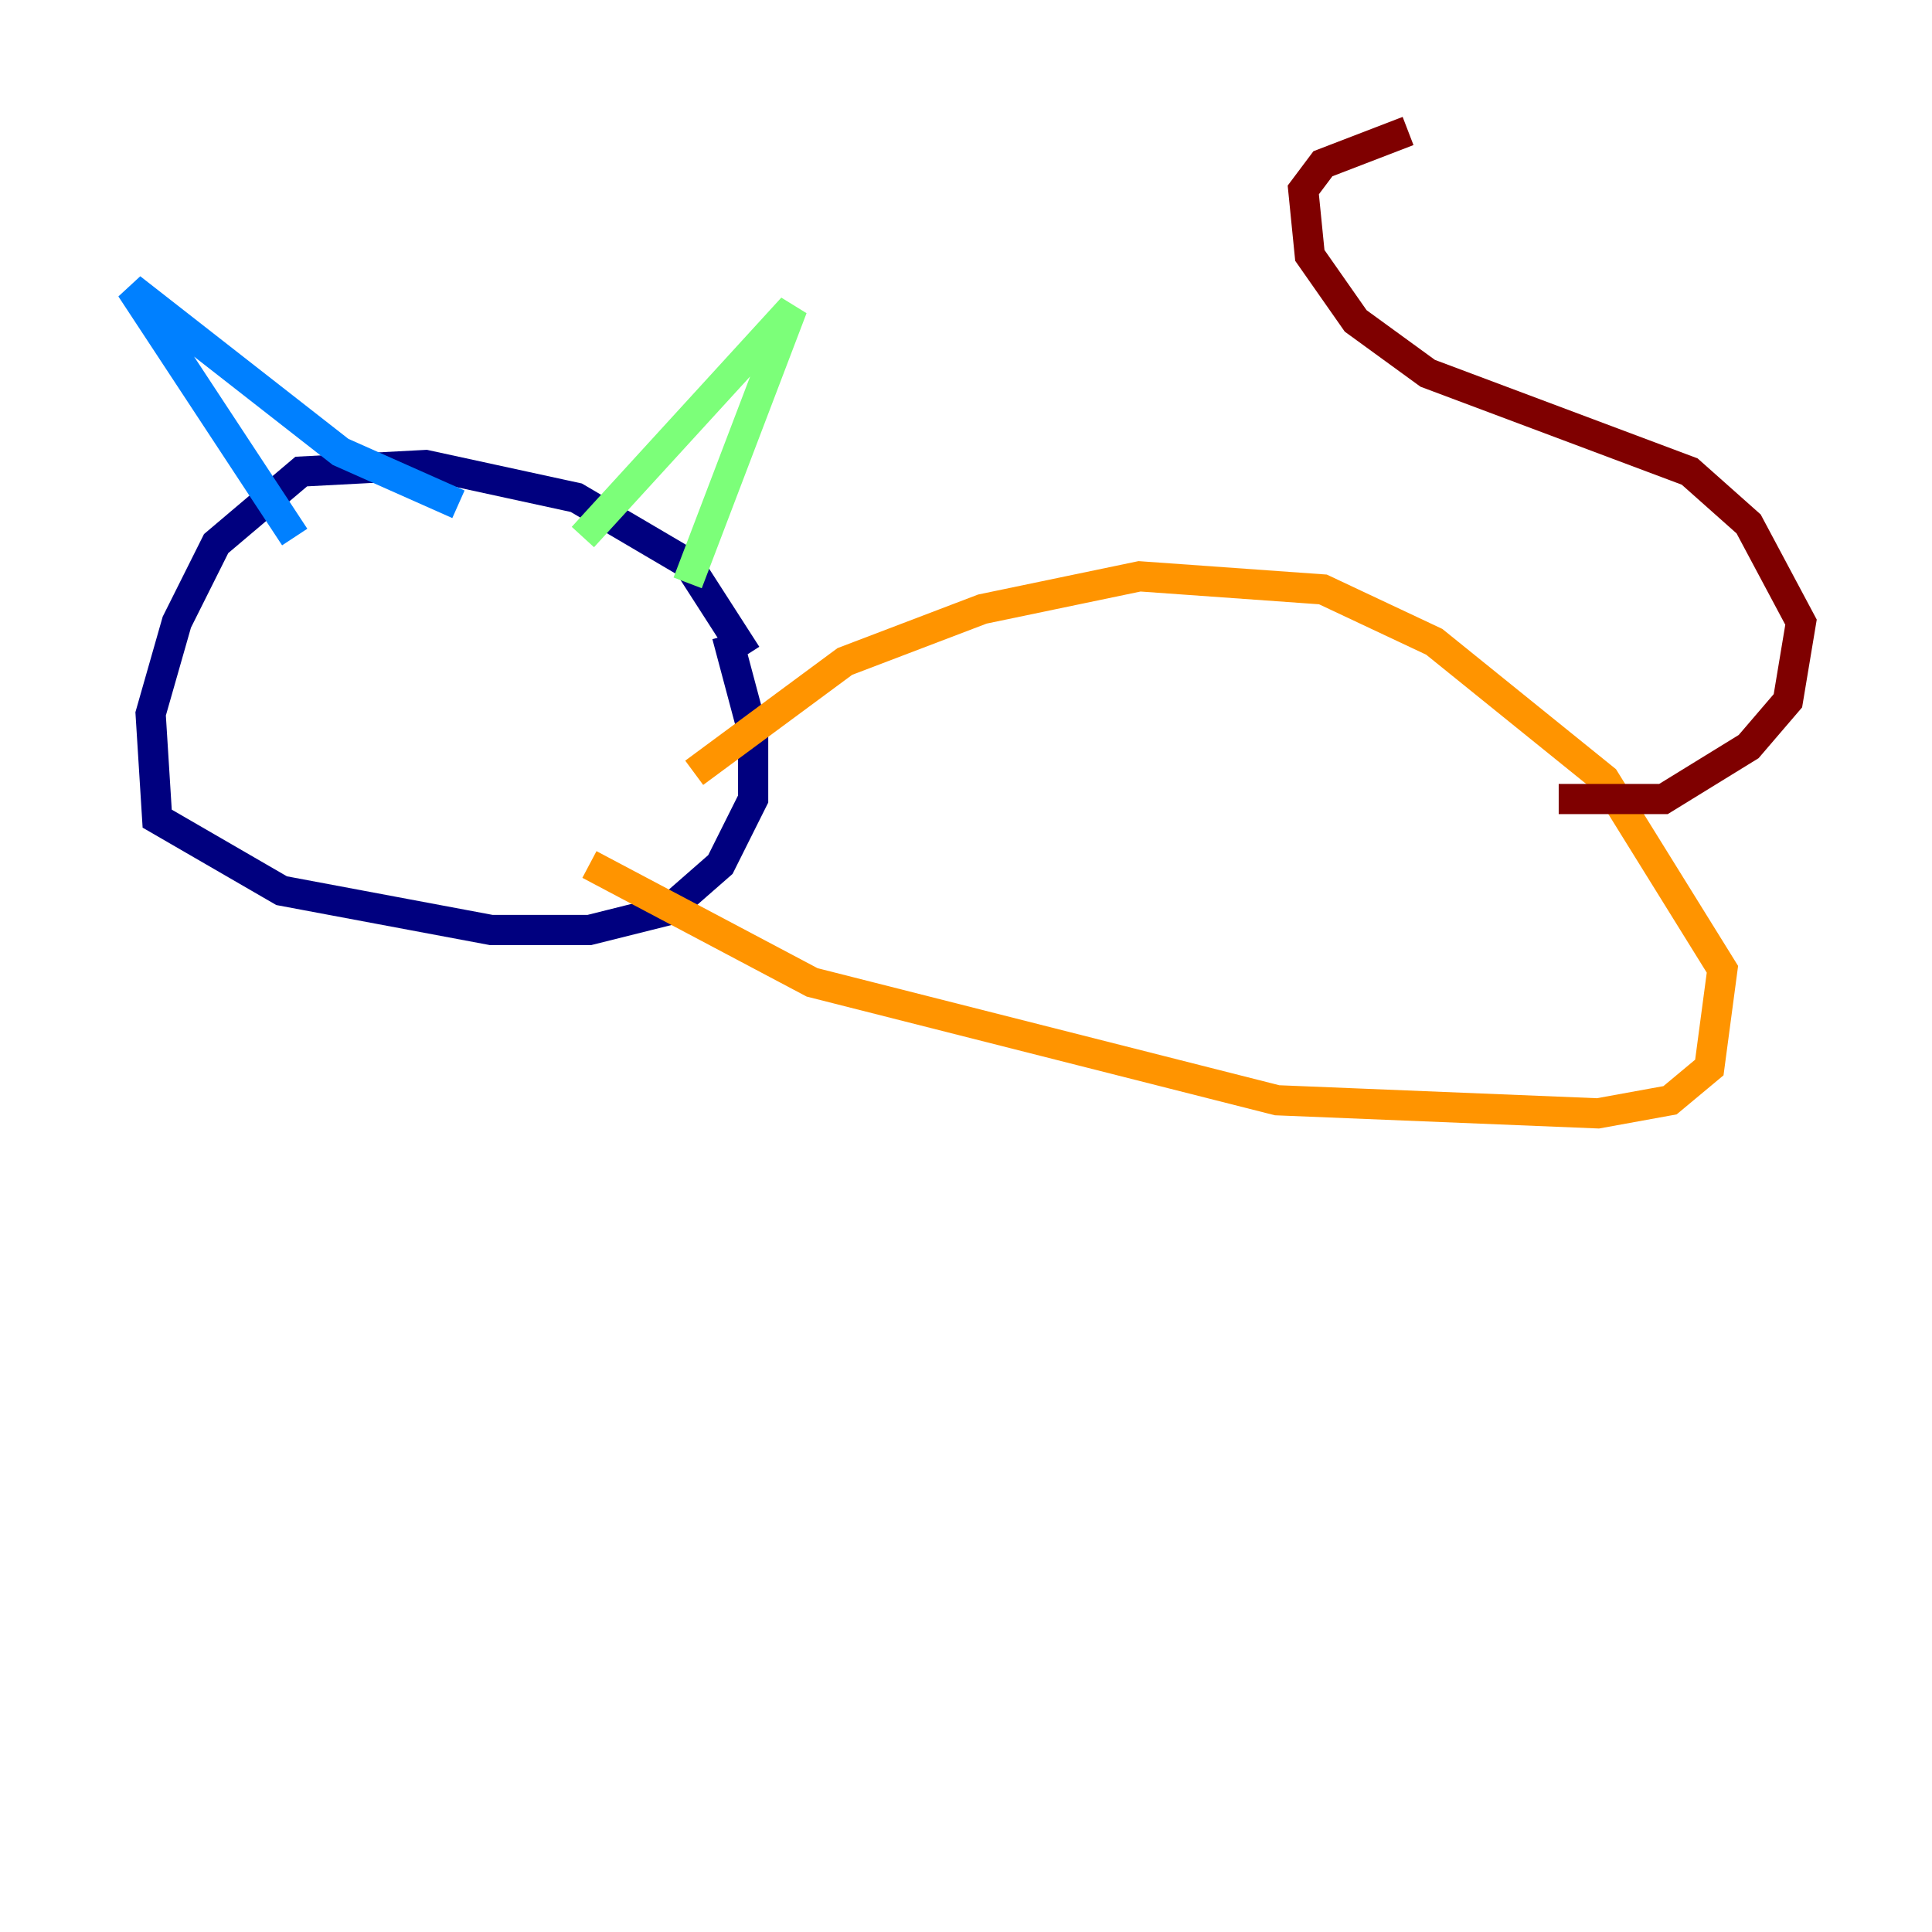 <?xml version="1.0" encoding="utf-8" ?>
<svg baseProfile="tiny" height="128" version="1.2" viewBox="0,0,128,128" width="128" xmlns="http://www.w3.org/2000/svg" xmlns:ev="http://www.w3.org/2001/xml-events" xmlns:xlink="http://www.w3.org/1999/xlink"><defs /><polyline fill="none" points="49.464,43.39 45.559,37.315 38.183,32.976 28.203,30.807 19.959,31.241 14.319,36.014 11.715,41.22 9.98,47.295 10.414,54.237 18.658,59.01 32.542,61.614 39.051,61.614 44.258,60.312 47.729,57.275 49.898,52.936 49.898,48.597 48.163,42.088" stroke="#00007f" stroke-width="2" /><polyline fill="none" points="19.525,35.58 8.678,19.091 22.563,29.939 30.373,33.41" stroke="#0080ff" stroke-width="2" /><polyline fill="none" points="38.617,35.58 52.502,20.393 45.559,38.617" stroke="#7cff79" stroke-width="2" /><polyline fill="none" points="45.993,51.2 55.973,43.824 65.085,40.352 75.498,38.183 87.647,39.051 95.024,42.522 106.305,51.634 114.115,64.217 113.248,70.725 110.644,72.895 105.871,73.763 84.61,72.895 53.803,65.085 39.051,57.275" stroke="#ff9400" stroke-width="2" /><polyline fill="none" points="103.268,52.936 110.21,52.936 115.851,49.464 118.454,46.427 119.322,41.22 115.851,34.712 111.946,31.241 94.59,24.732 89.817,21.261 86.78,16.922 86.346,12.583 87.647,10.848 93.288,8.678" stroke="#7f0000" stroke-width="2" /></svg>